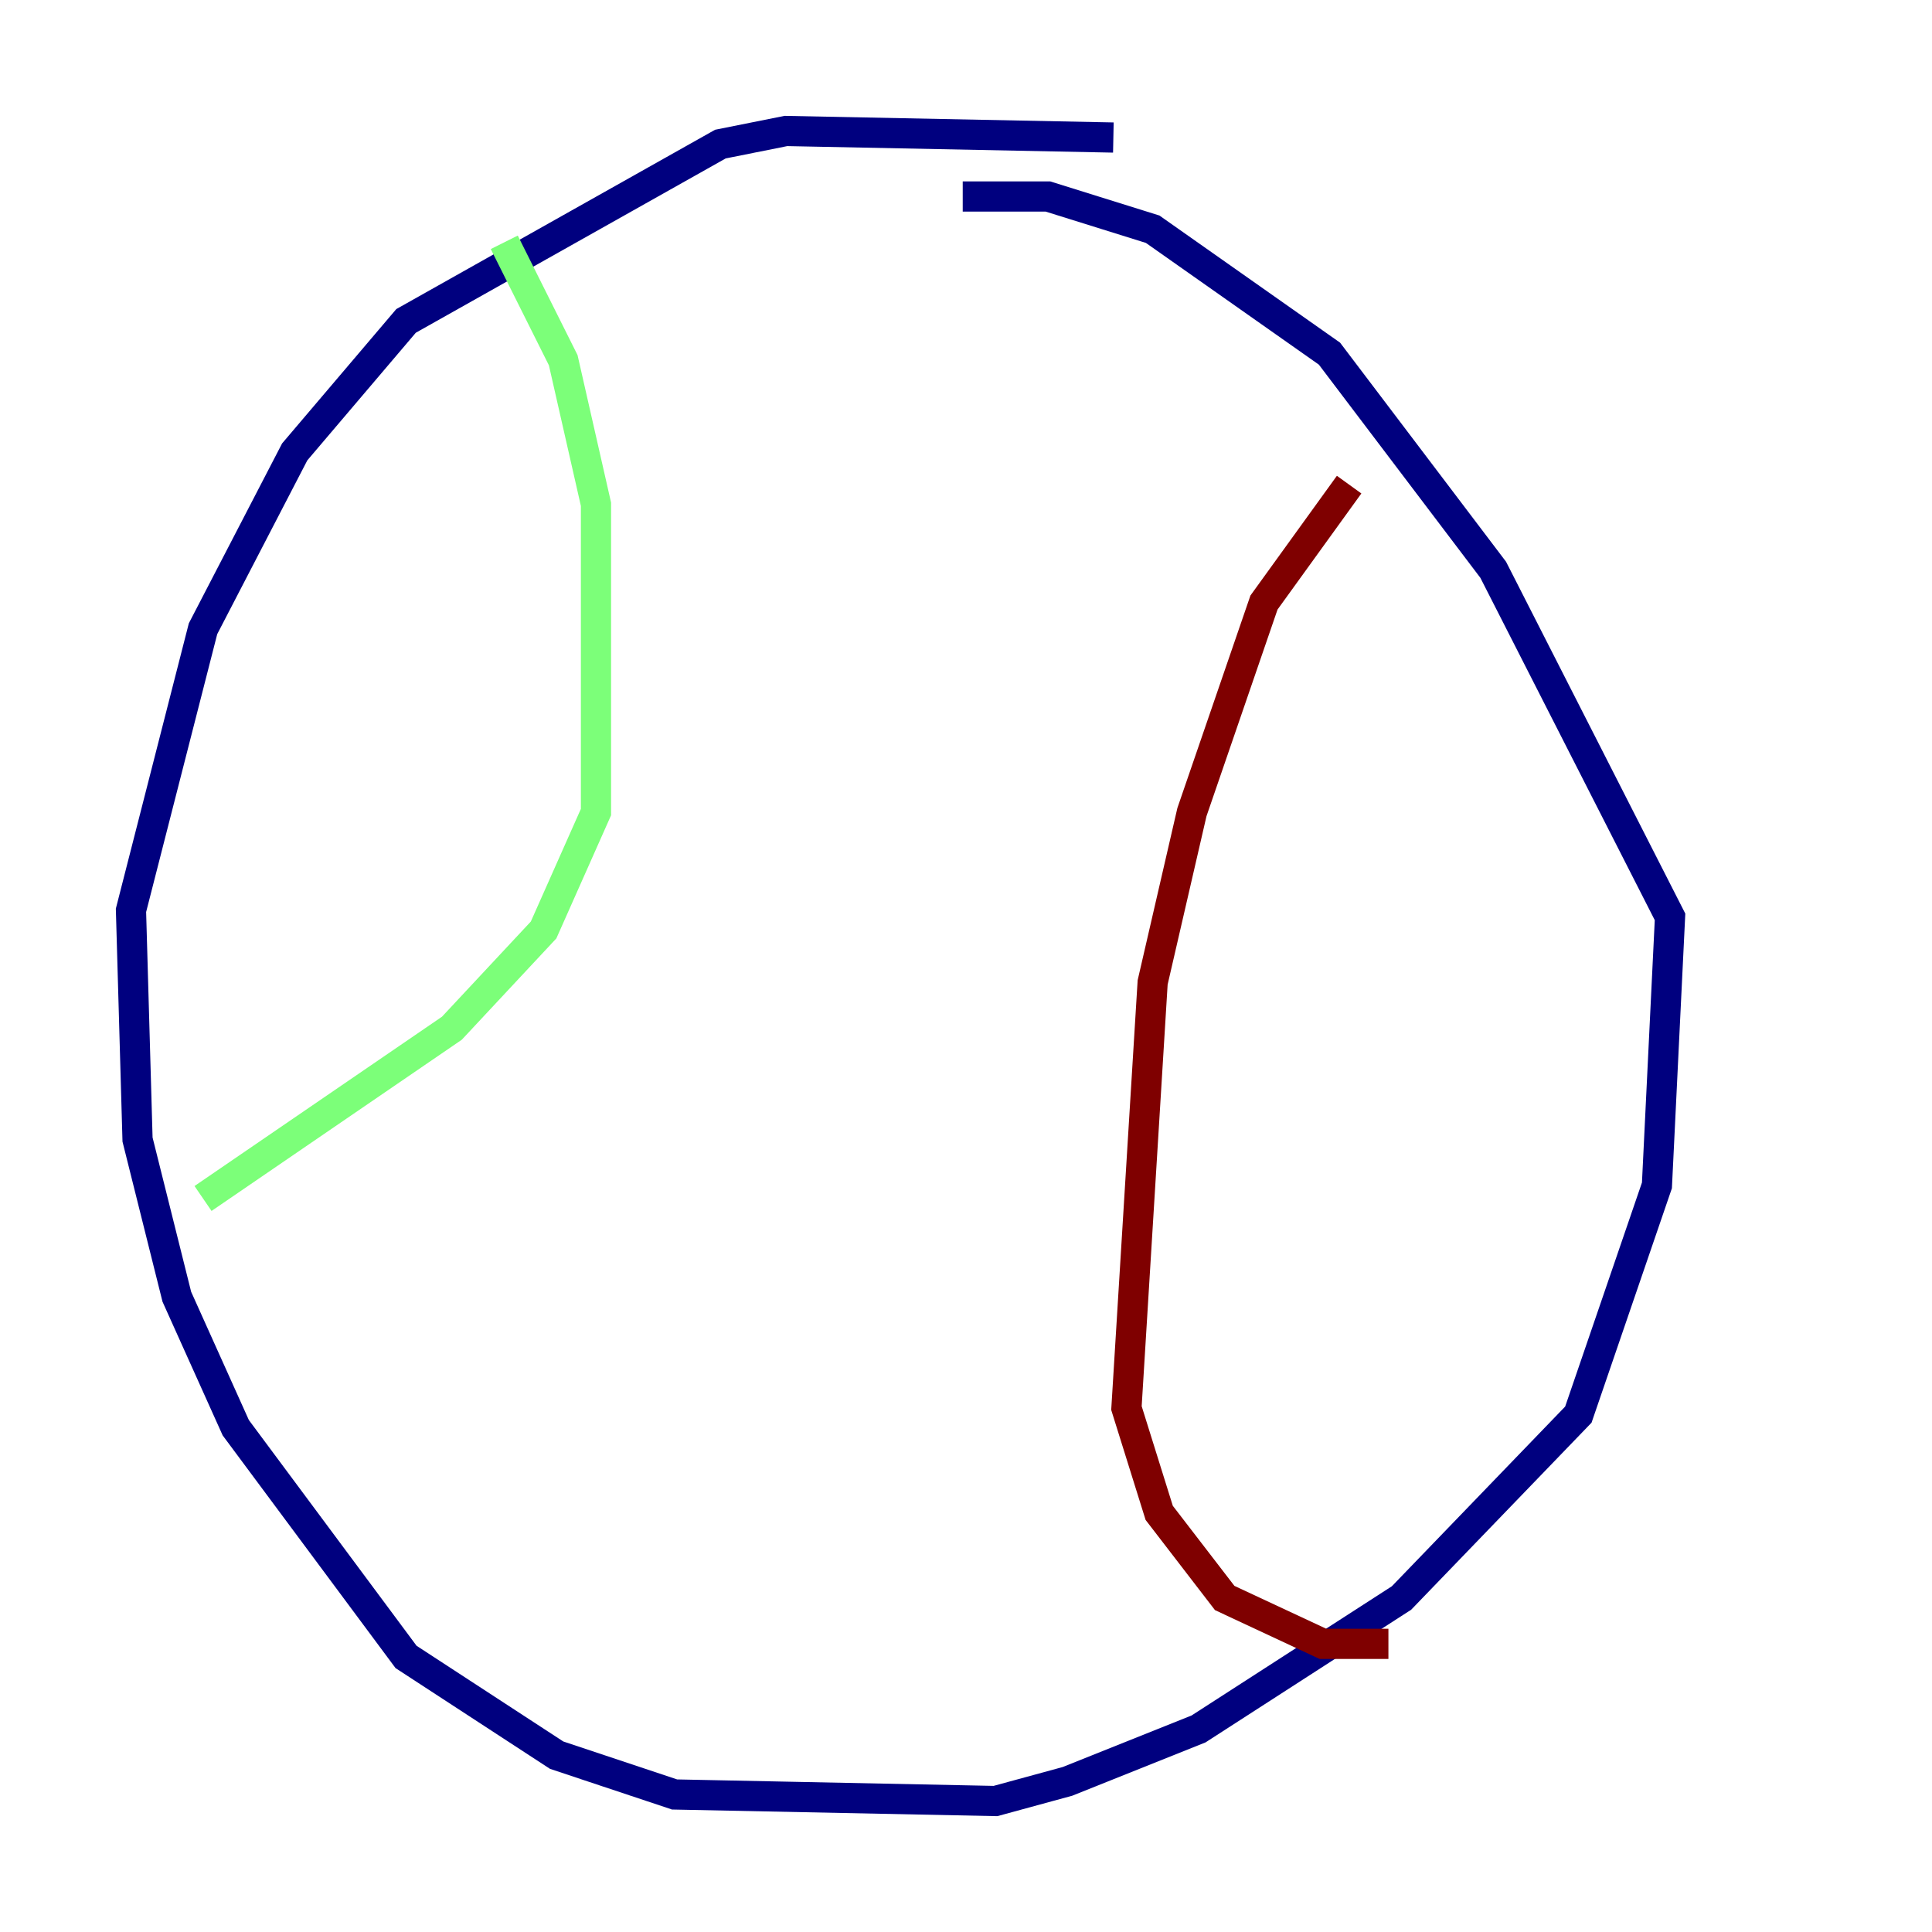 <?xml version="1.0" encoding="utf-8" ?>
<svg baseProfile="tiny" height="128" version="1.2" viewBox="0,0,128,128" width="128" xmlns="http://www.w3.org/2000/svg" xmlns:ev="http://www.w3.org/2001/xml-events" xmlns:xlink="http://www.w3.org/1999/xlink"><defs /><polyline fill="none" points="73.763,9.112 52.068,8.678 47.729,9.546 26.902,21.261 19.525,29.939 13.451,41.654 8.678,60.312 9.112,75.498 11.715,85.912 15.62,94.59 26.902,109.776 36.881,116.285 44.691,118.888 65.953,119.322 70.725,118.02 79.403,114.549 92.854,105.871 104.57,93.722 109.776,78.536 110.644,60.746 98.929,37.749 88.081,23.43 76.366,15.186 69.424,13.017 63.783,13.017" stroke="#00007f" stroke-width="2" /><polyline fill="none" points="33.41,16.054 37.315,23.864 39.485,33.41 39.485,53.803 36.014,61.614 29.939,68.122 13.451,79.403" stroke="#7cff79" stroke-width="2" /><polyline fill="none" points="89.383,32.108 83.742,39.919 78.969,53.803 76.366,65.085 74.63,93.288 76.8,100.231 81.139,105.871 87.647,108.909 91.986,108.909" stroke="#7f0000" stroke-width="2" /></svg>